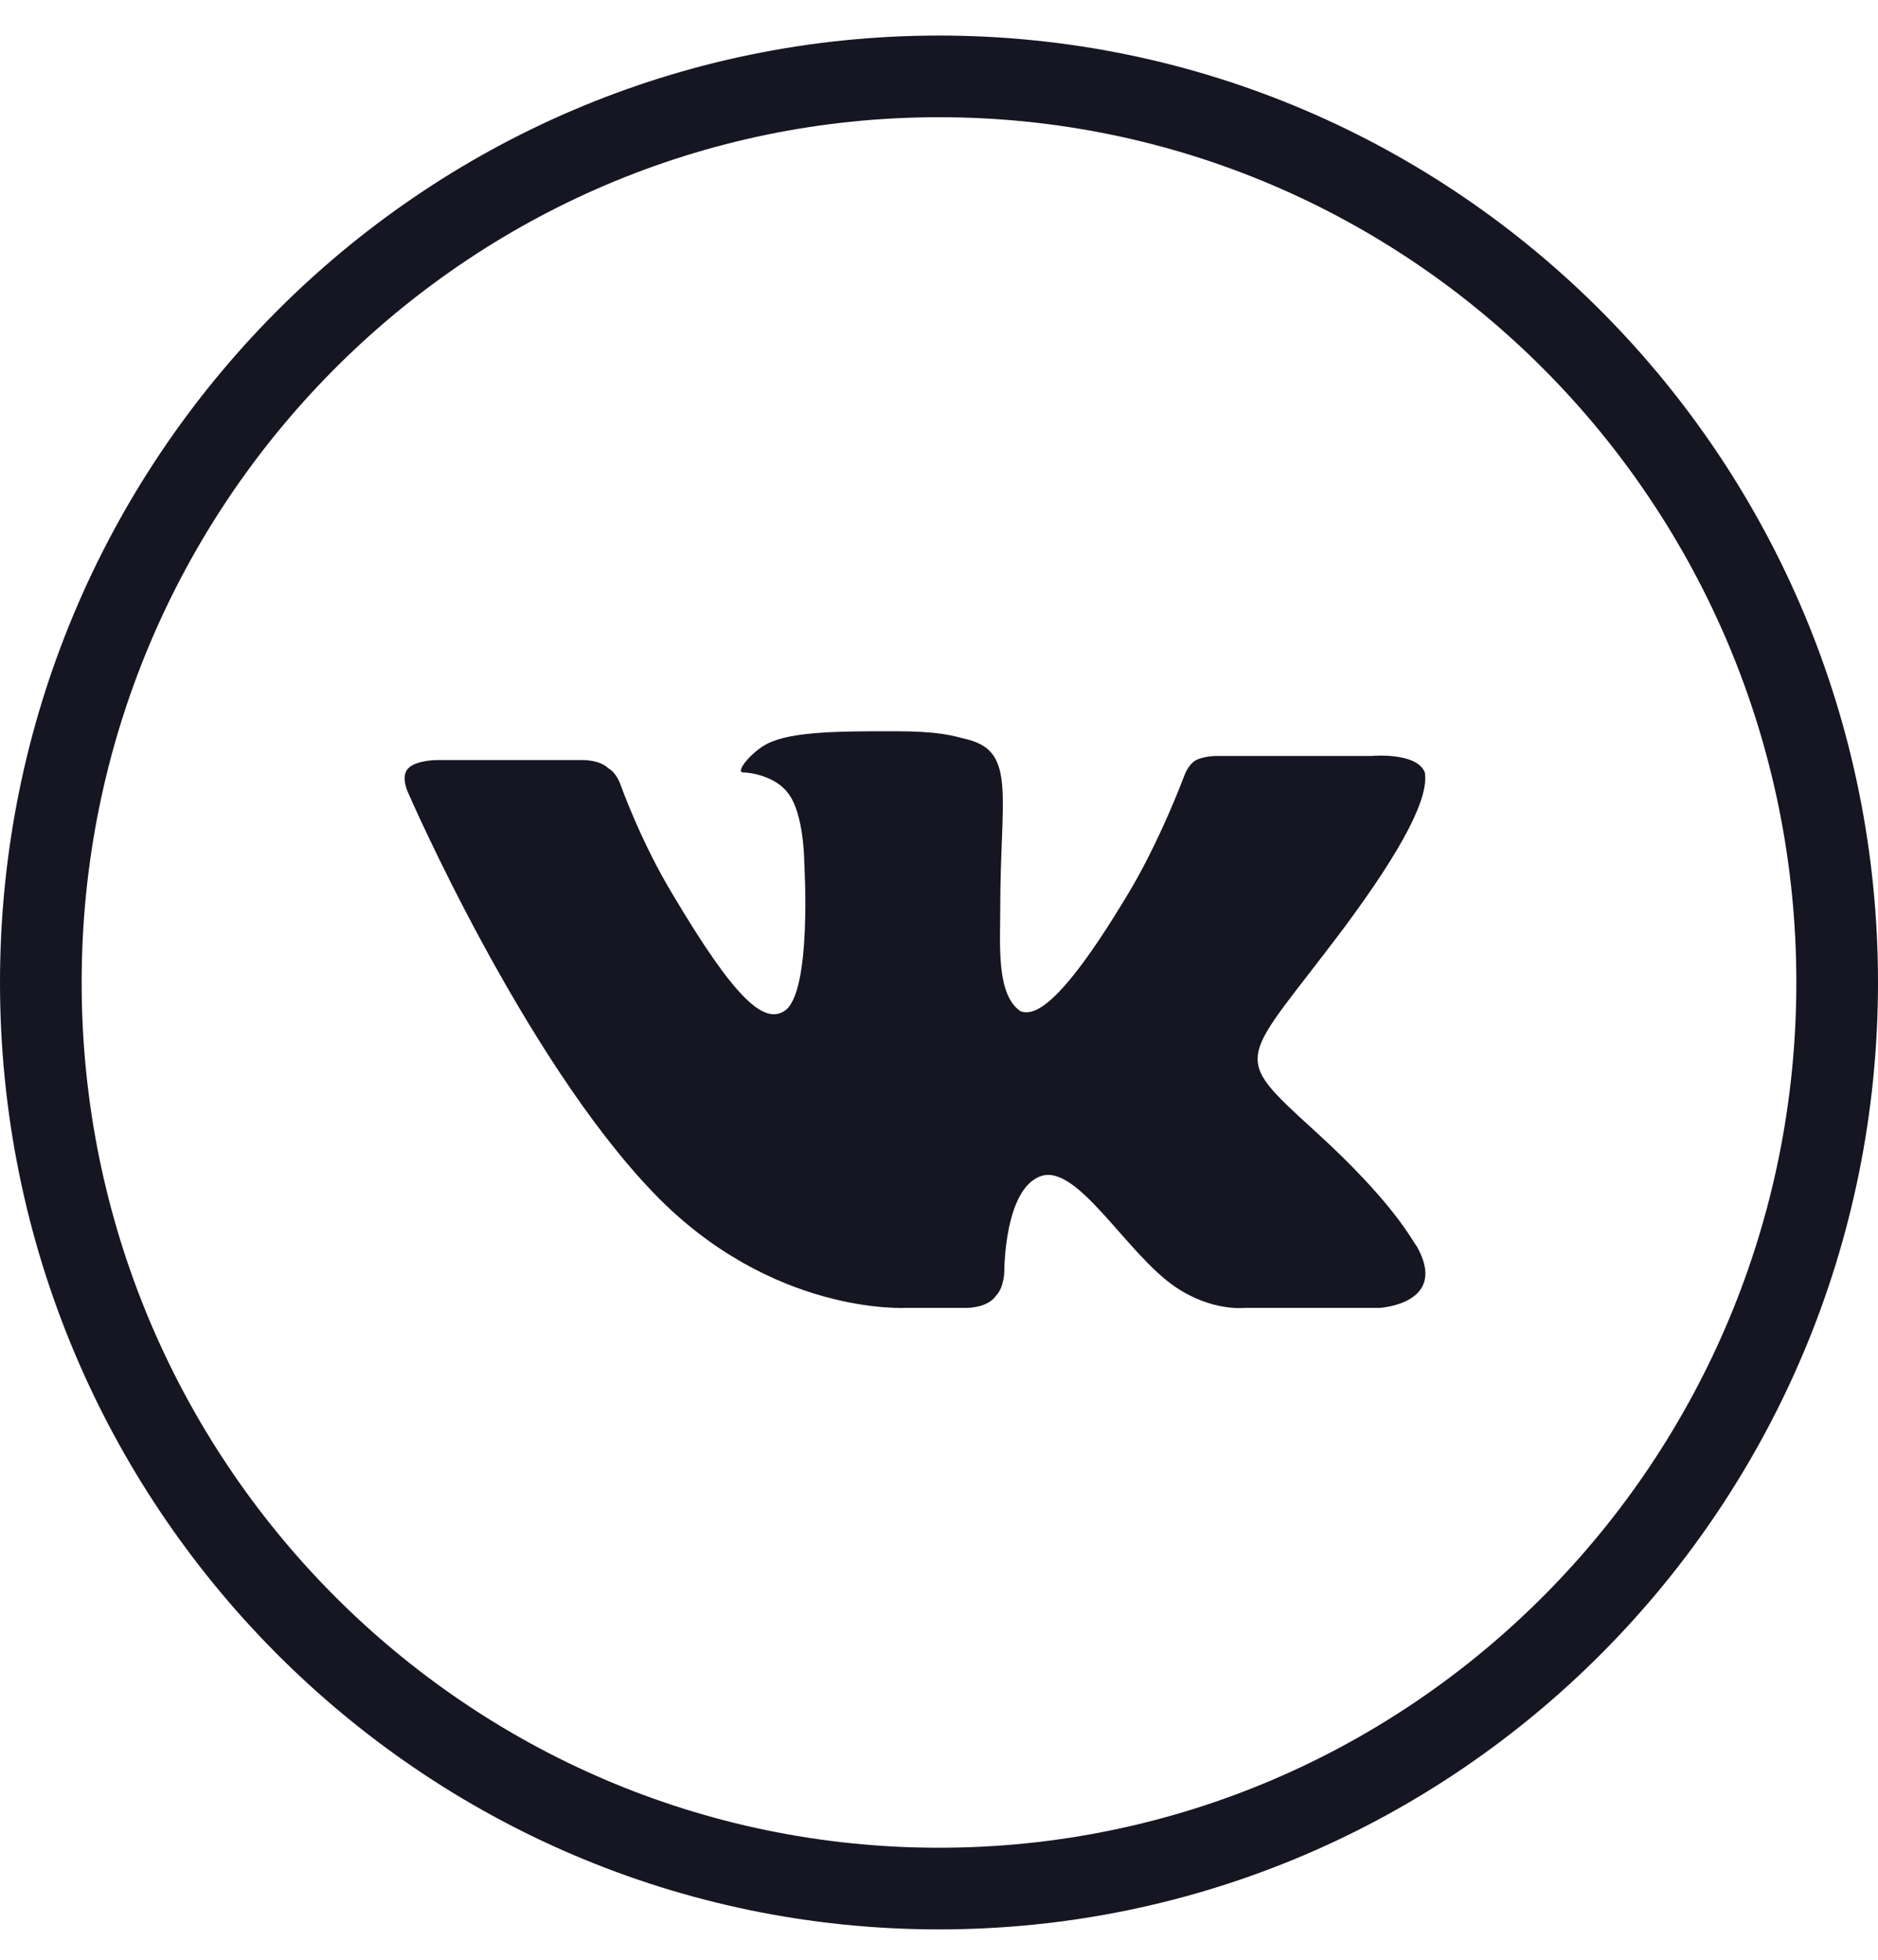 <svg width="46" height="48" viewBox="0 0 46 48" fill="none" xmlns="http://www.w3.org/2000/svg">
<path d="M23 46.256C35.15 46.256 45 36.32 45 24.064C45 11.807 35.15 1.871 23 1.871C10.85 1.871 1 11.807 1 24.064C1 36.32 10.85 46.256 23 46.256Z" stroke="#161522" stroke-width="2"/>
<path d="M23.7 32.033C23.7 32.033 24.2 32.033 24.4 31.73C24.6 31.528 24.6 31.125 24.6 31.125C24.6 31.125 24.6 29.107 25.5 28.805C26.4 28.502 27.6 30.721 28.8 31.528C29.7 32.133 30.5 32.033 30.5 32.033H33.8C33.8 32.033 35.5 31.932 34.7 30.52C34.6 30.419 34.2 29.511 32.2 27.695C30.1 25.778 30.4 26.081 32.9 22.752C34.4 20.735 35 19.524 34.9 18.919C34.7 18.415 33.6 18.515 33.6 18.515H29.8C29.8 18.515 29.5 18.515 29.3 18.616C29.1 18.717 29 19.02 29 19.02C29 19.02 28.4 20.634 27.6 21.945C25.9 24.77 25.3 24.87 25 24.77C24.4 24.366 24.5 23.156 24.5 22.248C24.5 19.524 24.9 18.415 23.7 18.112C23.3 18.011 23 17.91 21.9 17.91C20.6 17.91 19.4 17.91 18.8 18.213C18.4 18.415 18 18.919 18.2 18.919C18.4 18.919 19 19.02 19.3 19.423C19.7 19.928 19.7 21.138 19.7 21.138C19.7 21.138 19.9 24.366 19.2 24.77C18.7 25.072 18 24.467 16.5 21.945C15.7 20.634 15.2 19.221 15.2 19.221C15.2 19.221 15.1 18.919 14.9 18.818C14.7 18.616 14.3 18.616 14.3 18.616H10.7C10.7 18.616 10.2 18.616 10 18.818C9.8 19.02 10 19.423 10 19.423C10 19.423 12.8 25.879 16 29.208C18.9 32.234 22.2 32.033 22.2 32.033H23.7Z" fill="#161522"/>
</svg>
